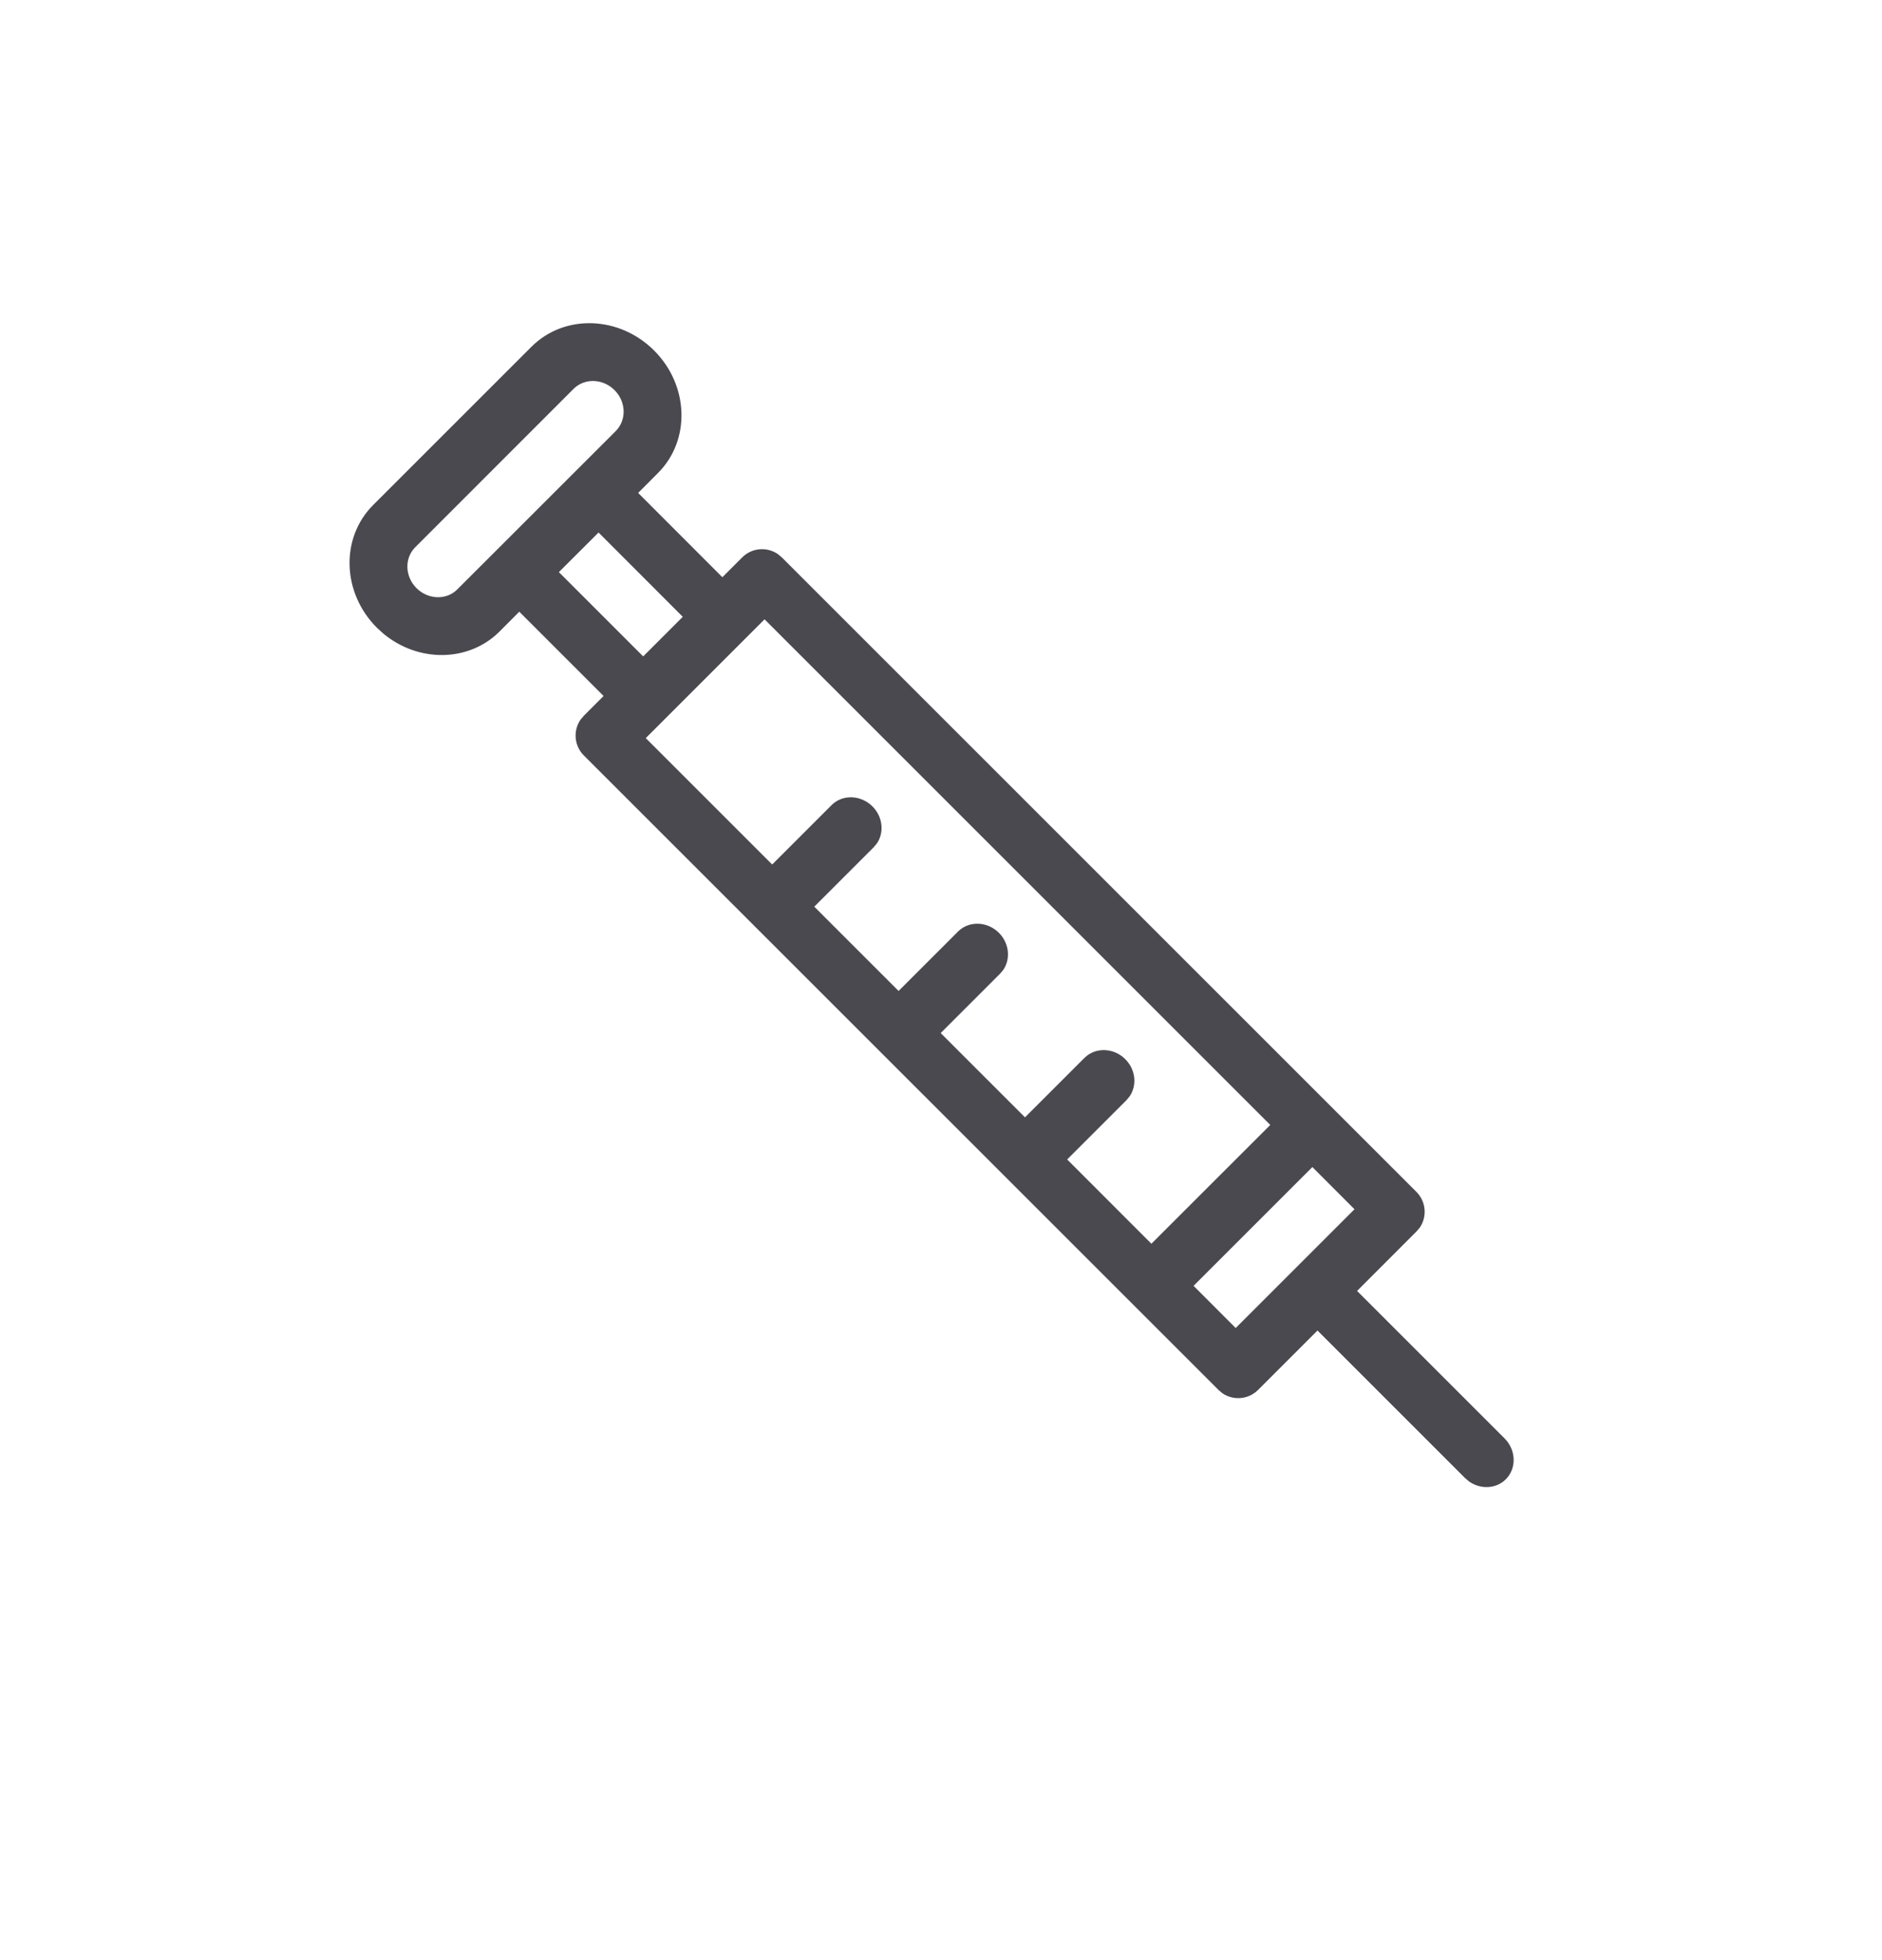 <svg width="24" height="25" viewBox="0 0 24 25" fill="none" xmlns="http://www.w3.org/2000/svg">
<path fill-rule="evenodd" clip-rule="evenodd" d="M6.778 4.422C7.196 4.004 7.896 4.025 8.342 4.471C8.787 4.916 8.809 5.616 8.39 6.034L8.138 6.287L9.212 7.362L9.465 7.109C9.589 6.985 9.781 6.971 9.921 7.068L9.97 7.109L18.063 15.202C18.187 15.326 18.201 15.519 18.105 15.658L18.063 15.707L17.306 16.465L19.187 18.346C19.335 18.494 19.342 18.728 19.203 18.867C19.079 18.991 18.881 18.999 18.734 18.895L18.682 18.851L16.801 16.97L16.043 17.728C15.919 17.852 15.726 17.865 15.587 17.769L15.538 17.727L7.445 9.635C7.321 9.511 7.307 9.318 7.403 9.179L7.445 9.129L7.697 8.877L6.622 7.802L6.37 8.055C5.976 8.448 5.333 8.452 4.887 8.08L4.806 8.006C4.361 7.561 4.339 6.861 4.758 6.442L6.778 4.422ZM16.736 14.885L15.221 16.4L15.758 16.938L17.273 15.423L16.736 14.885ZM9.75 7.899L8.235 9.414L9.847 11.026L10.604 10.269C10.744 10.129 10.977 10.137 11.126 10.285C11.258 10.417 11.278 10.616 11.183 10.757L11.142 10.806L10.384 11.564L11.459 12.639L12.217 11.881C12.356 11.742 12.589 11.749 12.738 11.897C12.87 12.029 12.89 12.228 12.795 12.369L12.754 12.418L11.996 13.176L13.071 14.251L13.829 13.493C13.968 13.354 14.202 13.361 14.35 13.509C14.482 13.641 14.502 13.84 14.407 13.981L14.366 14.031L13.609 14.788L14.683 15.863L16.199 14.348L9.75 7.899ZM7.633 6.792L7.127 7.297L8.202 8.372L8.707 7.867L7.633 6.792ZM7.315 4.959L5.295 6.98C5.156 7.119 5.163 7.353 5.311 7.501C5.46 7.649 5.693 7.657 5.832 7.517L7.853 5.497C7.992 5.357 7.985 5.124 7.837 4.976C7.688 4.827 7.455 4.82 7.315 4.959Z" fill="#4A4950"/>
</svg>
